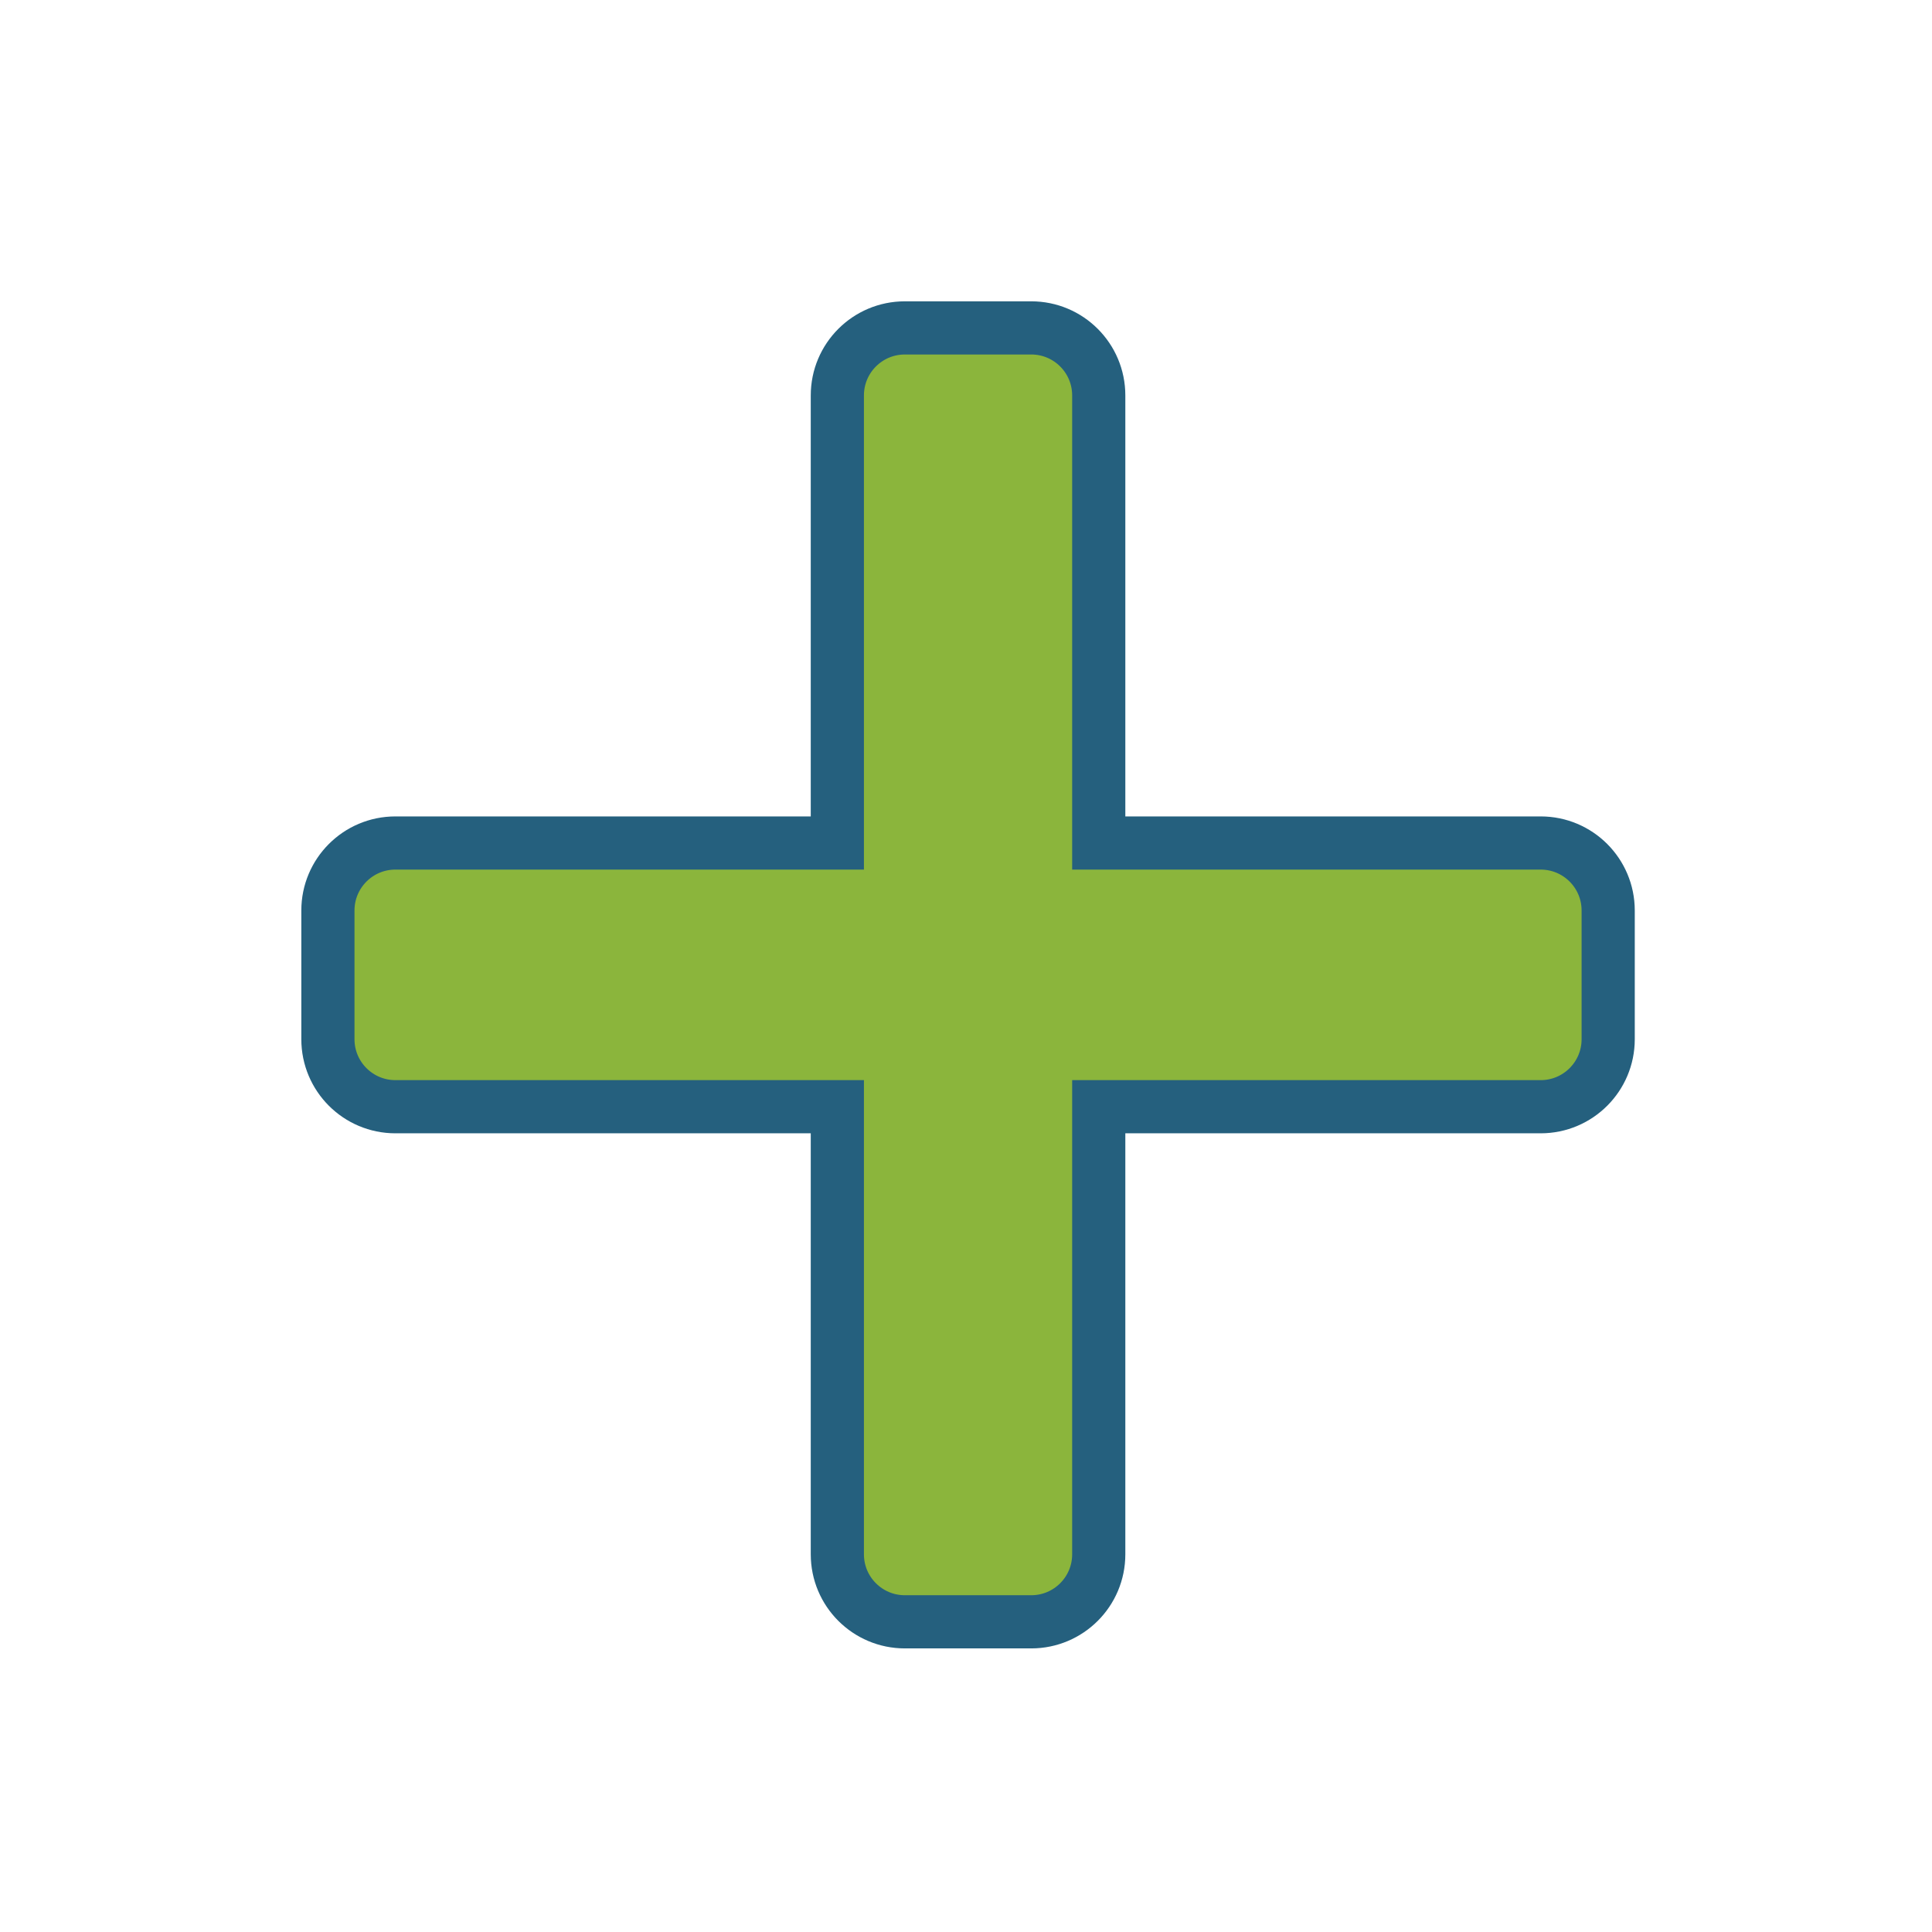 <svg version="1.1" id="Calque_1" xmlns="http://www.w3.org/2000/svg" xmlns:xlink="http://www.w3.org/1999/xlink" x="0px" y="0px"
	 viewBox="0 0 141.7 141.7" style="enable-background:new 0 0 141.7 141.7;" xml:space="preserve">
<path d="M80.586 114V81.171H113C115.734 81.171 117.95 78.955 117.95 76.221V66.779C117.95 64.045 115.734 61.829 113 61.829H80.586V29C80.586 26.266 78.37 24.05 75.636 24.05H66.364C63.63 24.05 61.414 26.266 61.414 29V61.829H29C26.266 61.829 24.05 64.045 24.05 66.779V76.221C24.05 78.955 26.266 81.171 29 81.171H61.414V114C61.414 116.734 63.63 118.95 66.364 118.95H75.636C78.37 118.95 80.586 116.734 80.586 114Z" fill="#8BB53C" stroke="#25607E" stroke-width="3.9"/>
</svg>
